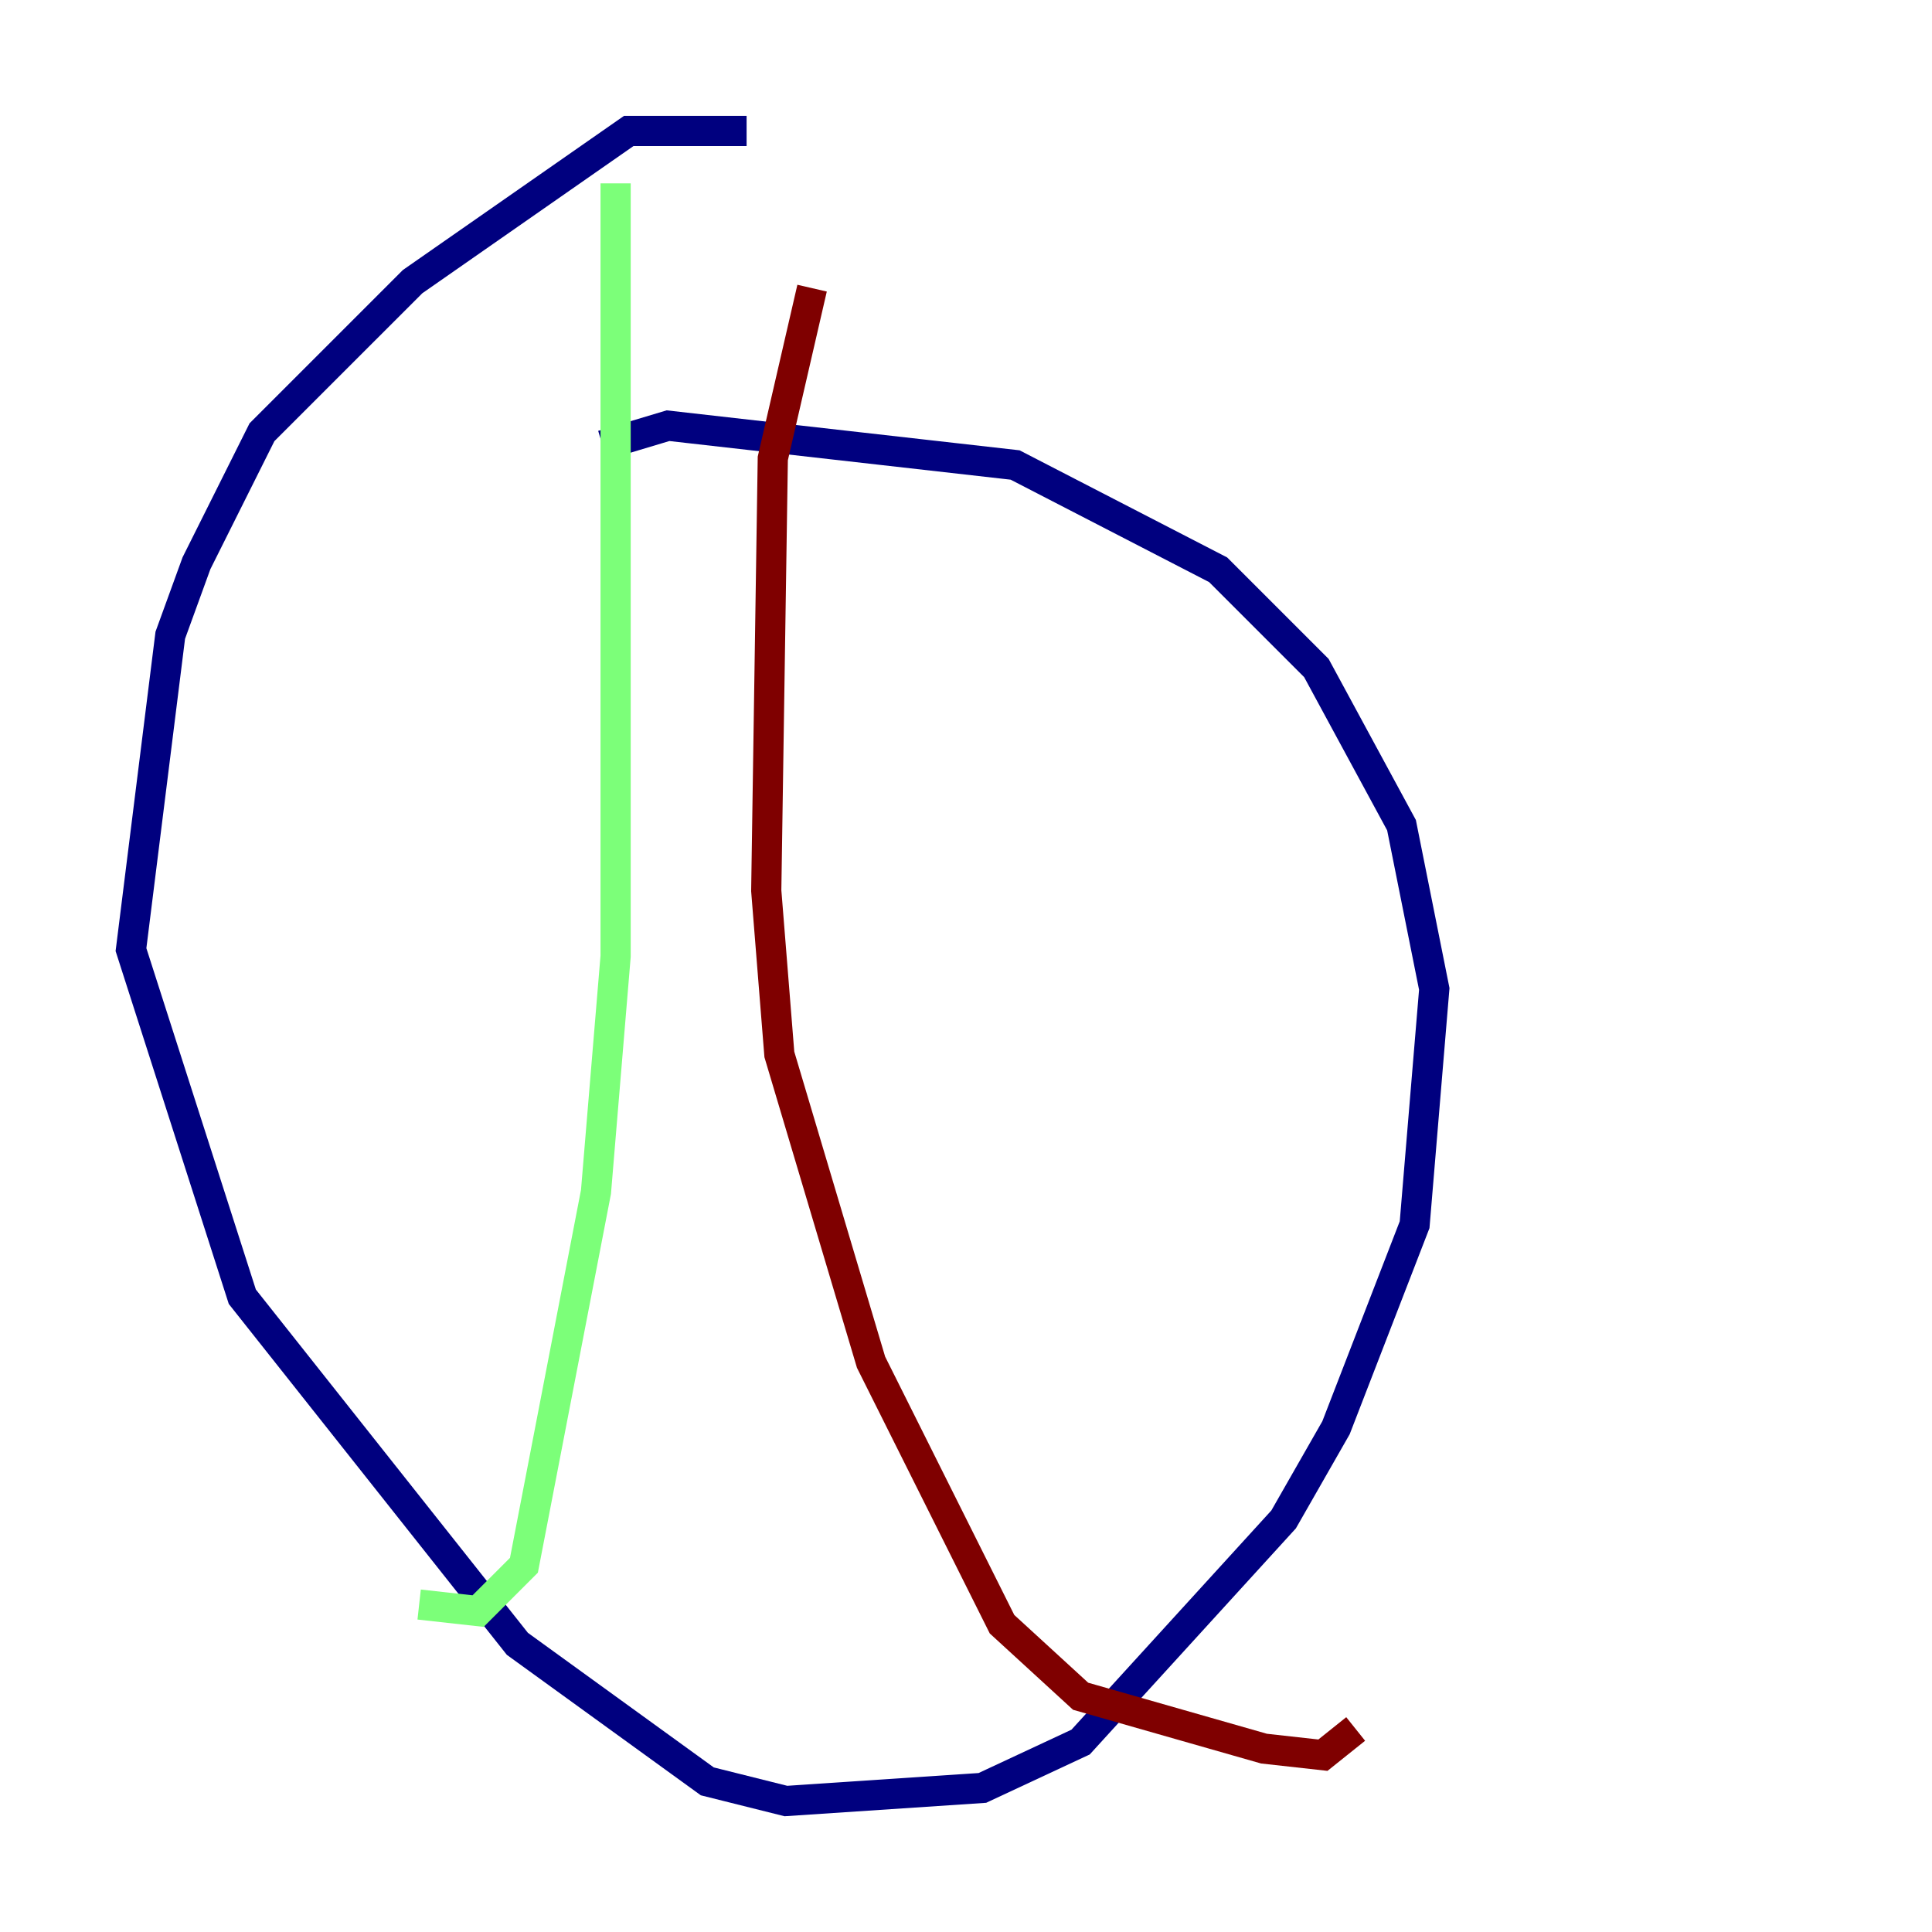 <?xml version="1.0" encoding="utf-8" ?>
<svg baseProfile="tiny" height="128" version="1.2" viewBox="0,0,128,128" width="128" xmlns="http://www.w3.org/2000/svg" xmlns:ev="http://www.w3.org/2001/xml-events" xmlns:xlink="http://www.w3.org/1999/xlink"><defs /><polyline fill="none" points="49.464,8.678 41.654,8.678 27.336,18.658 17.356,28.637 13.017,37.315 11.281,42.088 8.678,62.915 16.054,85.912 34.278,108.909 46.861,118.02 52.068,119.322 65.085,118.454 71.593,115.417 85.044,100.664 88.515,94.59 93.722,81.139 95.024,65.519 92.854,54.671 87.214,44.258 80.705,37.749 67.254,30.807 44.258,28.203 39.919,29.505" stroke="#00007f" stroke-width="2" /><polyline fill="none" points="40.786,12.149 40.786,63.349 39.485,78.969 34.712,103.702 31.675,106.739 27.77,106.305" stroke="#7cff79" stroke-width="2" /><polyline fill="none" points="53.803,19.091 51.2,30.373 50.766,59.01 51.634,69.858 57.709,90.251 66.386,107.607 71.593,112.38 83.742,115.851 87.647,116.285 89.817,114.549" stroke="#7f0000" stroke-width="2" /></svg>